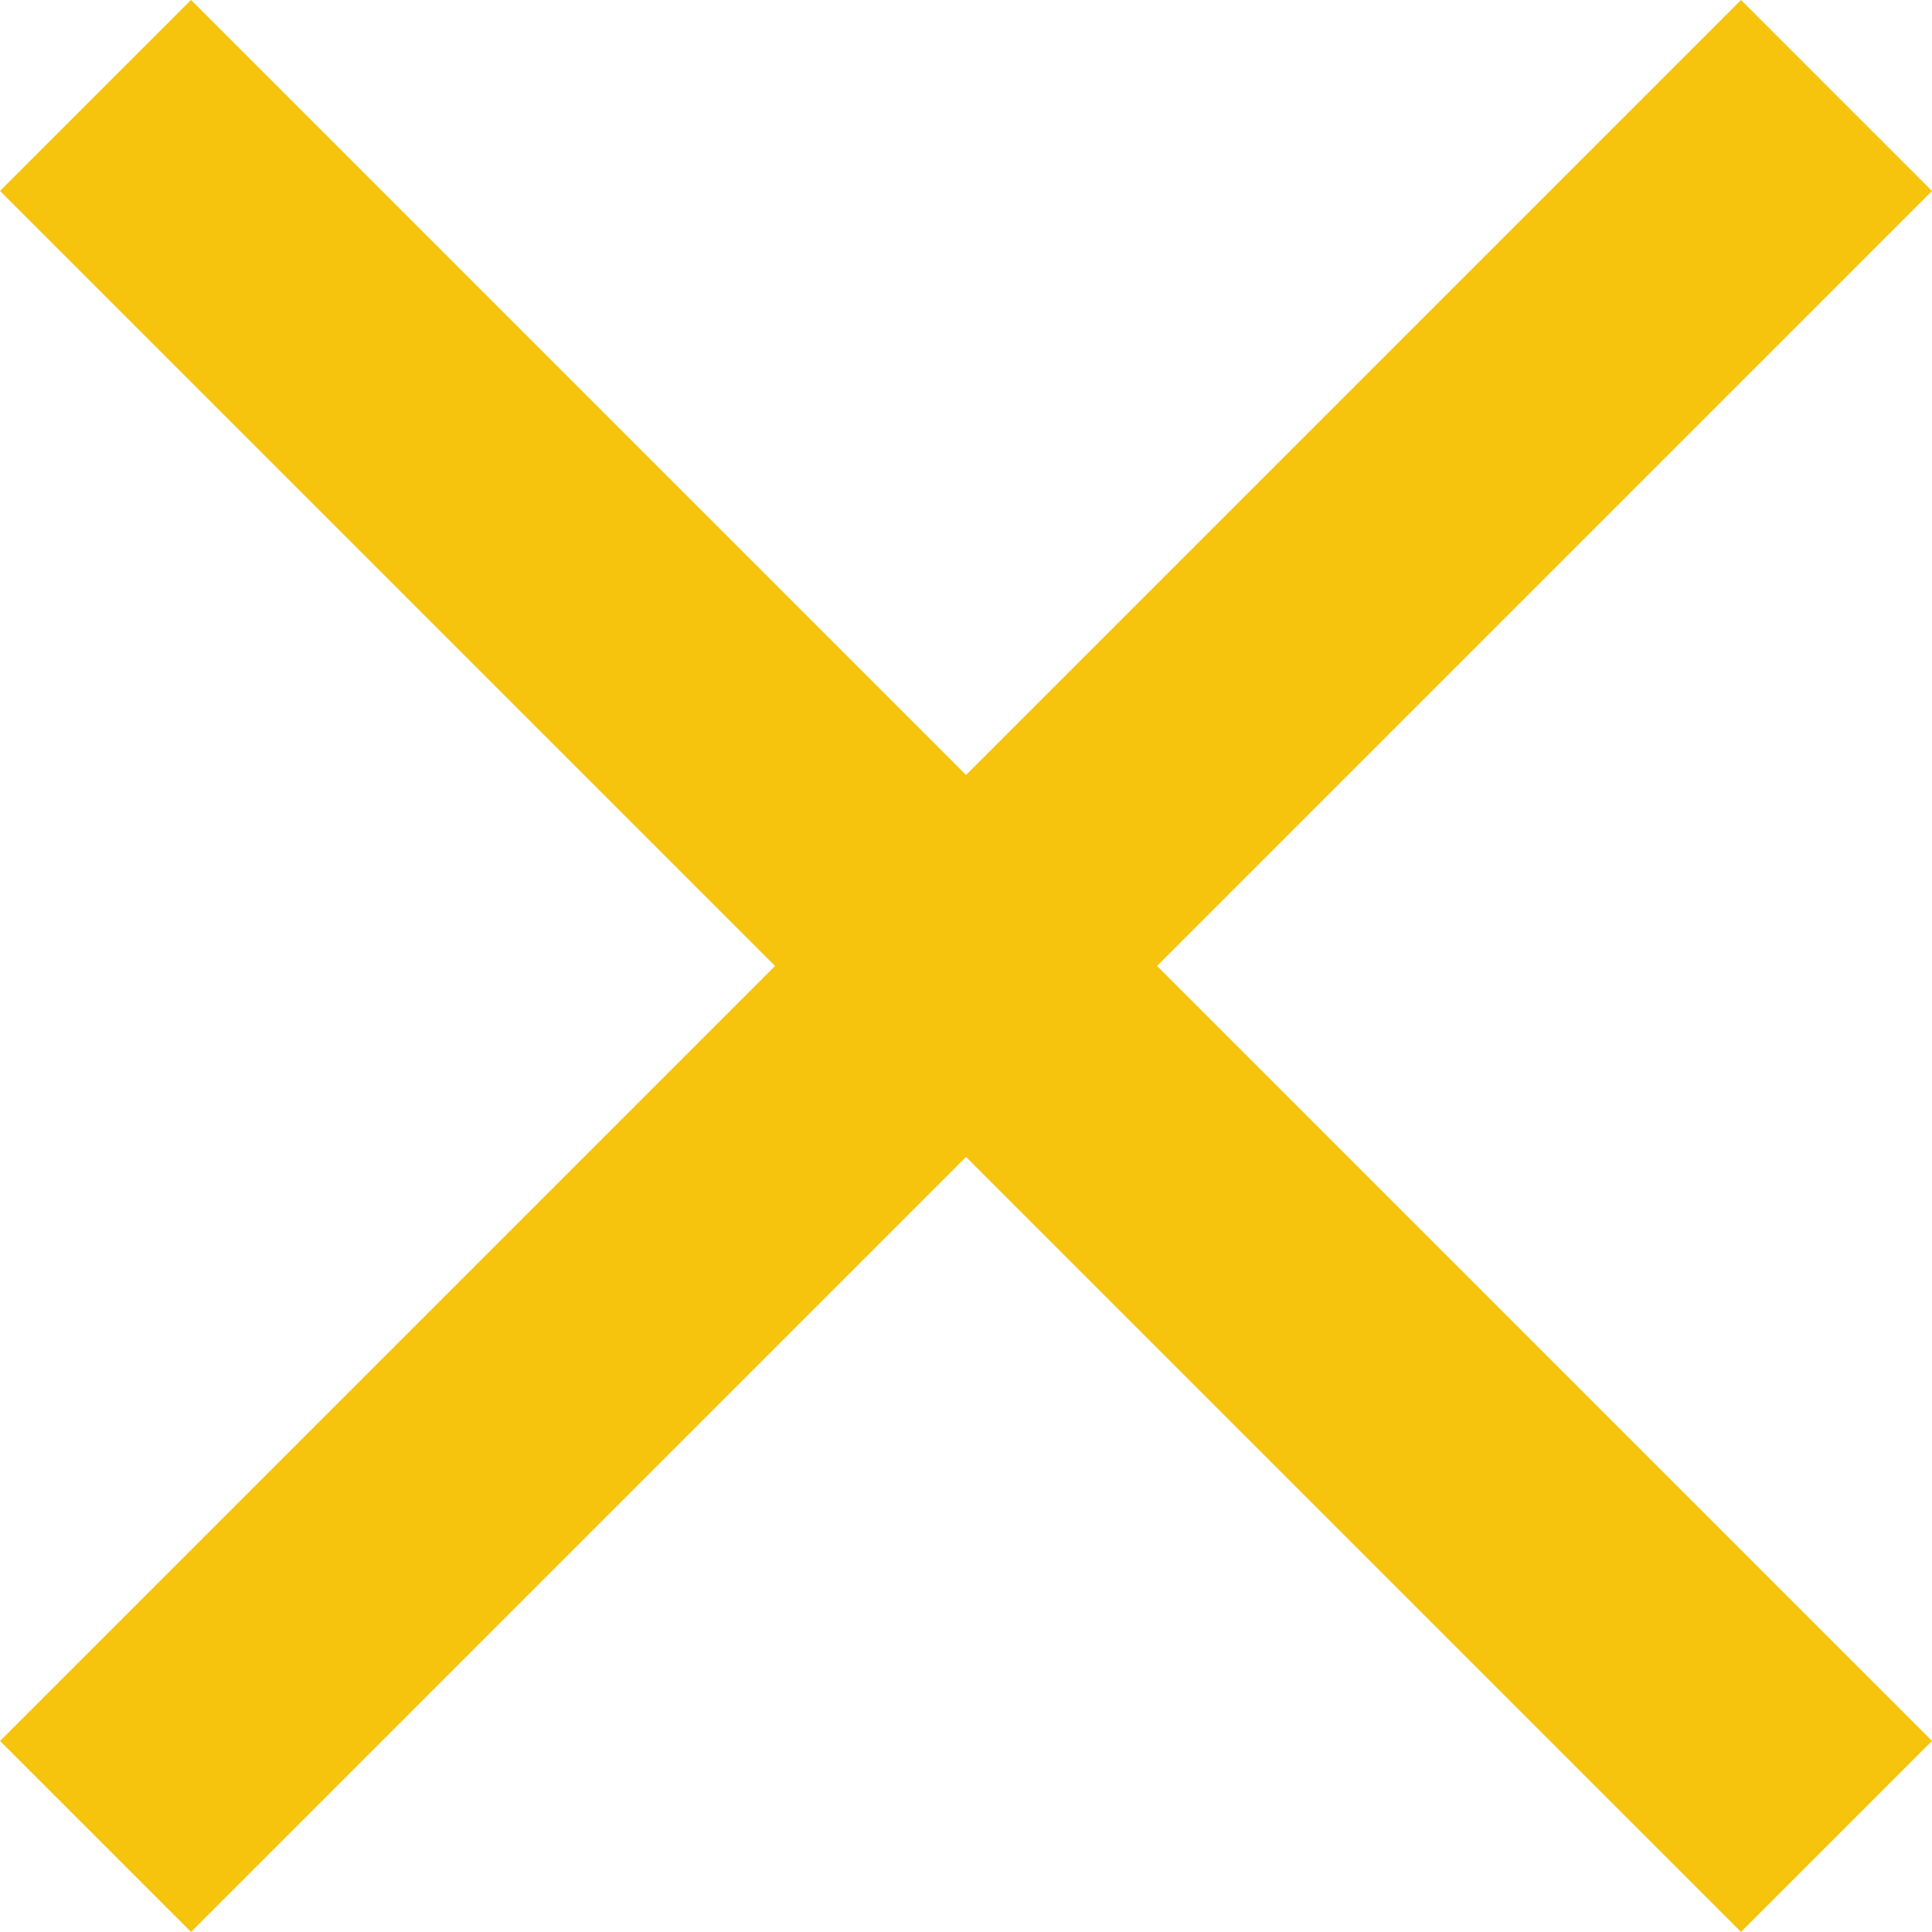 <svg xmlns="http://www.w3.org/2000/svg" width="21.459" height="21.459" viewBox="0 0 21.459 21.459"><defs><style>.a{fill:none;stroke:#F6C30D;stroke-width:3px;}</style></defs><g transform="translate(-1329.368 -255.369)"><line class="a" y2="27.347" transform="translate(1330.429 256.429) rotate(-45)"/><line class="a" y1="27.347" transform="translate(1330.429 275.767) rotate(-135)"/></g></svg>
